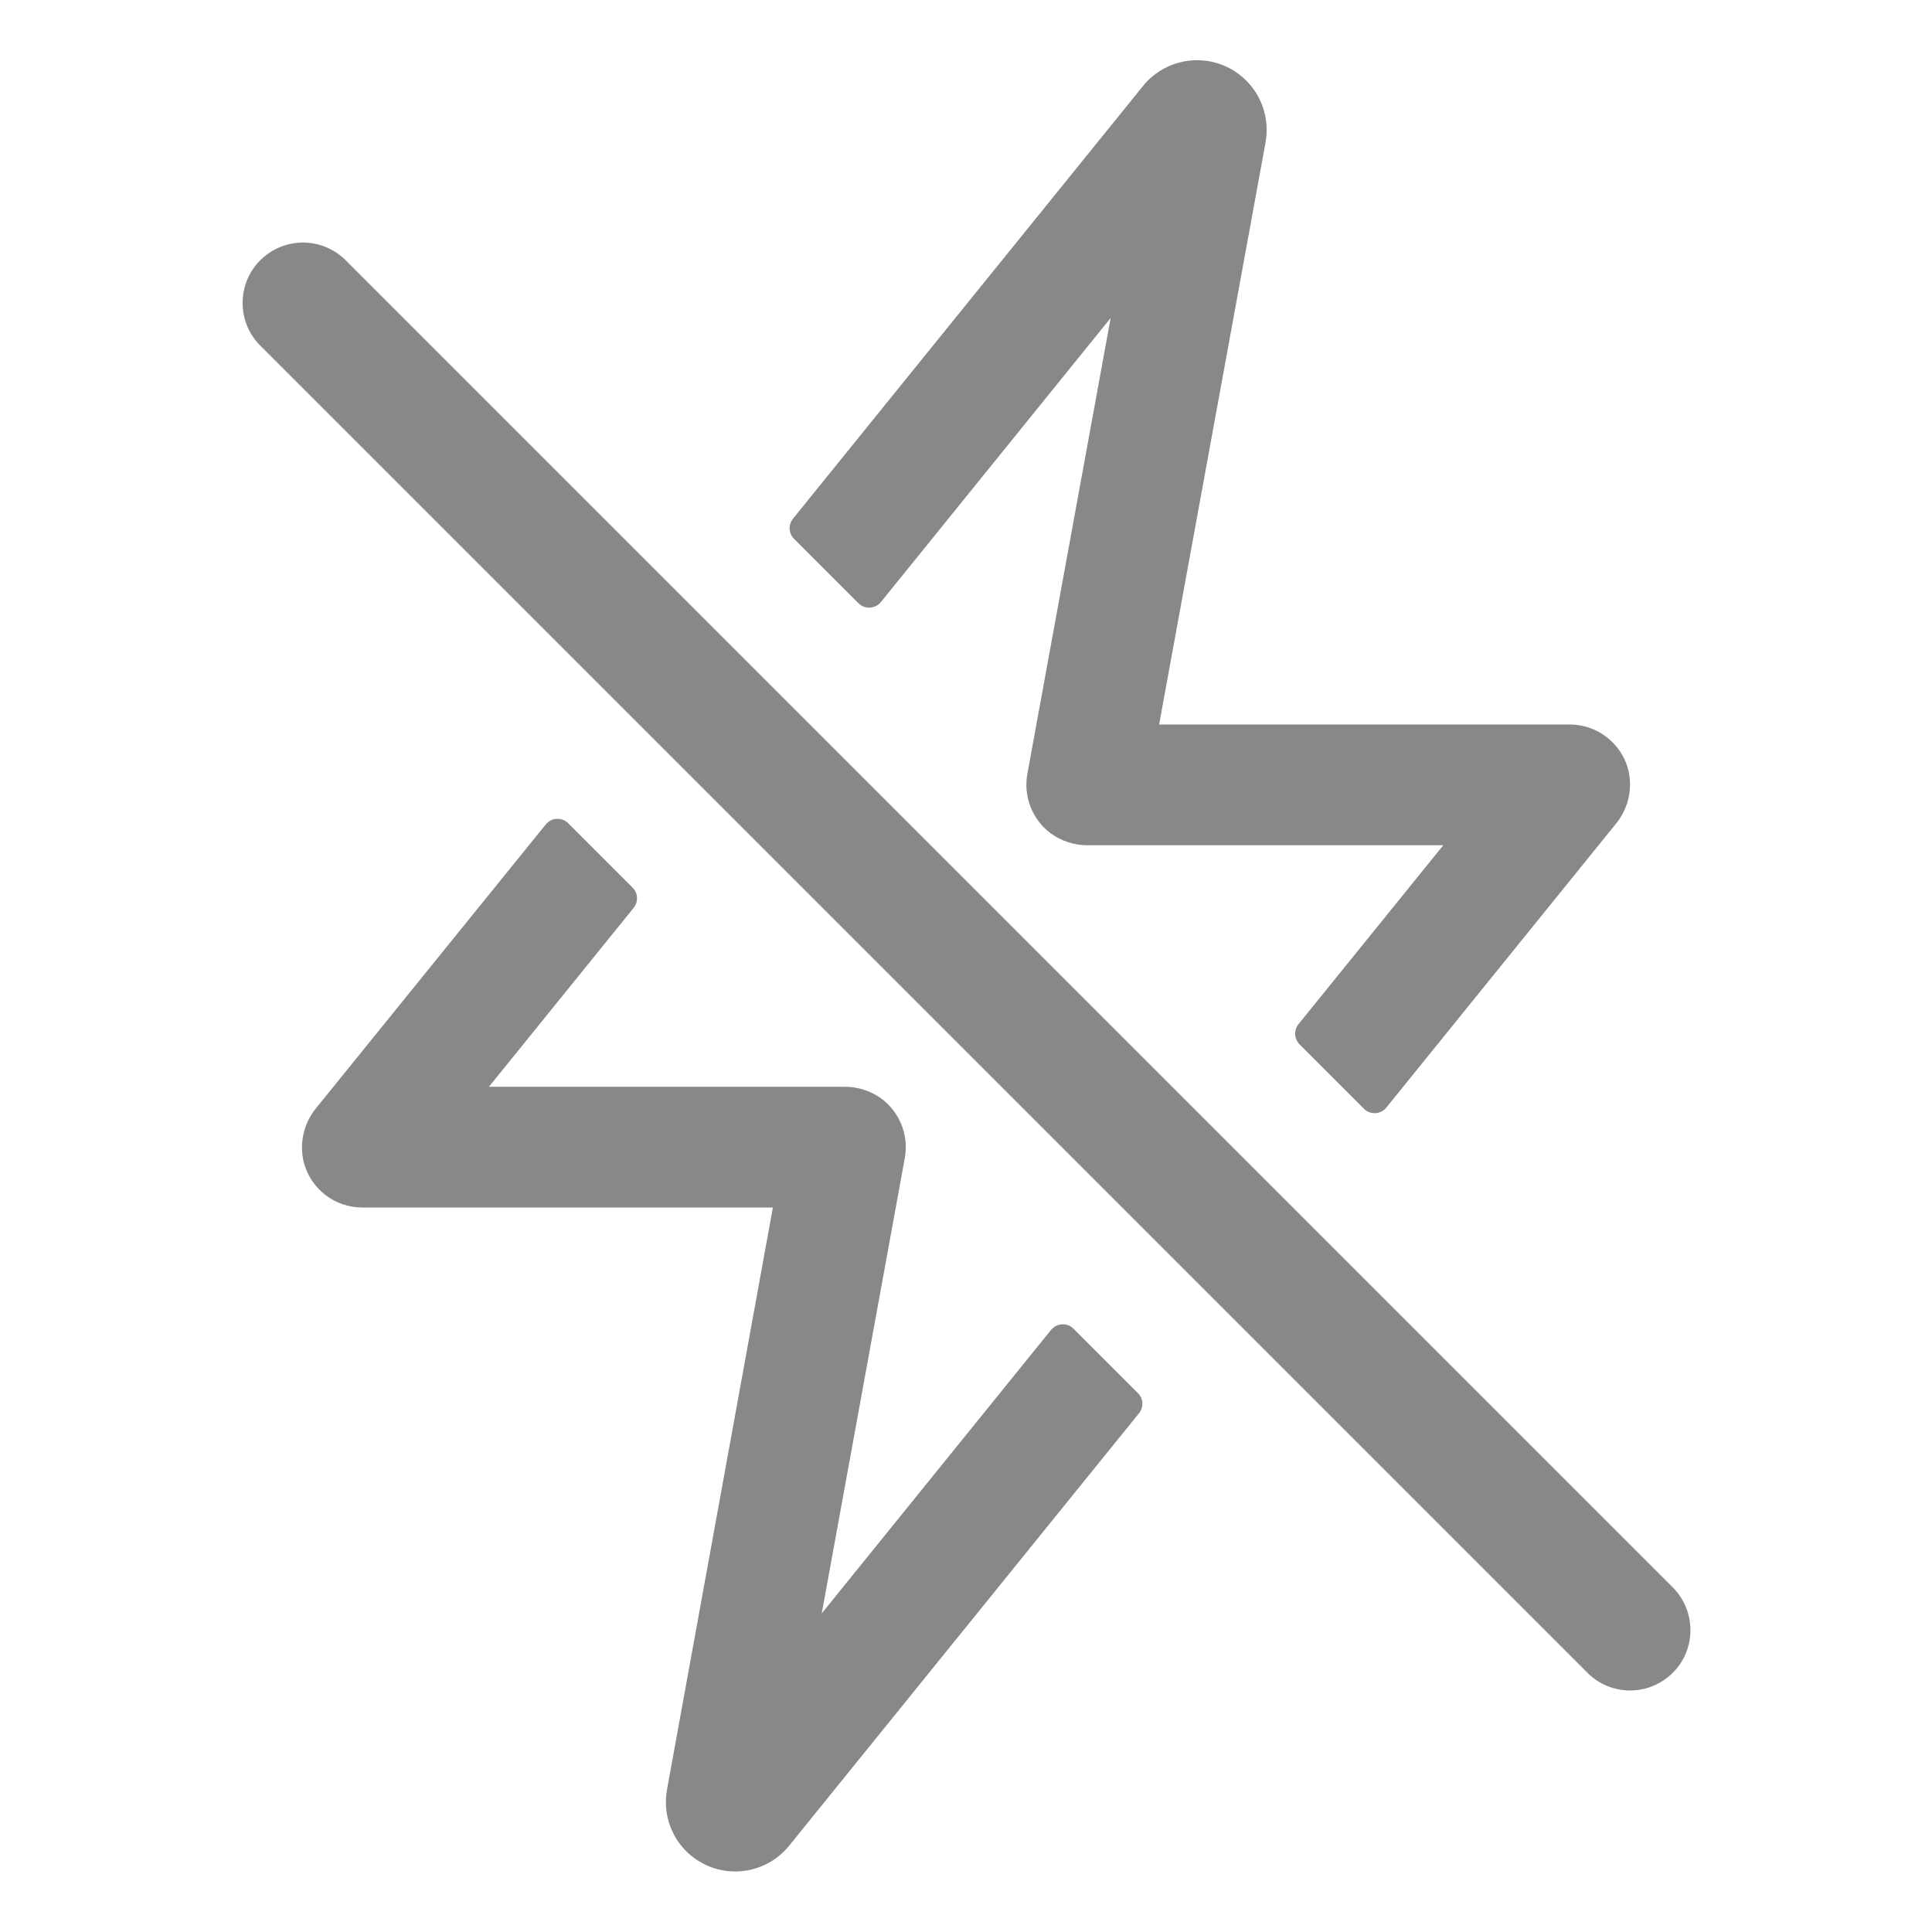 <svg width="24" height="24" viewBox="0 0 24 24" fill="none" xmlns="http://www.w3.org/2000/svg">
<path d="M20.25 21C20.151 21 20.054 20.98 19.963 20.943C19.872 20.905 19.789 20.85 19.72 20.78L3.22 4.28C3.085 4.138 3.011 3.949 3.014 3.754C3.016 3.558 3.095 3.371 3.233 3.233C3.372 3.095 3.558 3.016 3.754 3.013C3.95 3.011 4.138 3.085 4.28 3.219L20.78 19.719C20.885 19.824 20.956 19.958 20.985 20.103C21.014 20.249 20.999 20.4 20.943 20.537C20.886 20.674 20.79 20.791 20.666 20.873C20.543 20.956 20.398 21 20.25 21Z" fill="#888888"/>
<path d="M13.797 3.95L12.762 9.615C12.737 9.752 12.751 9.894 12.802 10.024C12.853 10.154 12.939 10.268 13.051 10.351C13.186 10.45 13.35 10.502 13.517 10.5H17.929L16.13 12.723C16.101 12.758 16.086 12.804 16.089 12.85C16.091 12.896 16.111 12.94 16.143 12.973L16.943 13.773C16.962 13.792 16.984 13.806 17.009 13.816C17.033 13.825 17.06 13.829 17.086 13.828C17.112 13.826 17.138 13.819 17.161 13.808C17.185 13.796 17.205 13.779 17.222 13.758L20.072 10.235C20.148 10.143 20.202 10.034 20.229 9.917C20.256 9.8 20.255 9.679 20.227 9.562C20.185 9.401 20.091 9.259 19.959 9.157C19.828 9.055 19.666 9 19.5 9H14.399L15.722 1.764C15.724 1.75 15.726 1.736 15.728 1.722C15.752 1.534 15.713 1.344 15.619 1.18C15.524 1.016 15.379 0.888 15.204 0.815C15.03 0.742 14.836 0.728 14.653 0.776C14.47 0.823 14.307 0.929 14.191 1.078L9.851 6.443C9.822 6.479 9.807 6.525 9.809 6.571C9.812 6.617 9.831 6.661 9.864 6.694L10.664 7.494C10.683 7.512 10.705 7.527 10.729 7.536C10.754 7.546 10.78 7.55 10.806 7.548C10.833 7.547 10.858 7.54 10.882 7.528C10.905 7.516 10.926 7.5 10.943 7.479L13.797 3.95Z" fill="#888888"/>
<path d="M10.208 20.042L11.24 14.384C11.265 14.246 11.251 14.105 11.2 13.975C11.148 13.845 11.062 13.731 10.95 13.648C10.815 13.55 10.651 13.498 10.485 13.5H6.074L7.872 11.277C7.901 11.241 7.916 11.195 7.913 11.149C7.911 11.103 7.891 11.059 7.859 11.027L7.058 10.226C7.04 10.208 7.018 10.194 6.993 10.184C6.969 10.175 6.942 10.171 6.916 10.172C6.89 10.173 6.864 10.18 6.841 10.192C6.818 10.204 6.797 10.221 6.78 10.241L3.928 13.764C3.852 13.857 3.798 13.965 3.771 14.082C3.744 14.199 3.745 14.321 3.773 14.437C3.815 14.598 3.909 14.741 4.04 14.843C4.172 14.945 4.334 15 4.5 15H9.601L8.285 22.235V22.241C8.252 22.429 8.283 22.623 8.373 22.792C8.463 22.961 8.607 23.095 8.782 23.173C8.956 23.251 9.152 23.269 9.338 23.223C9.524 23.178 9.689 23.072 9.808 22.922L14.149 17.556C14.178 17.52 14.193 17.475 14.191 17.428C14.188 17.382 14.169 17.338 14.136 17.306L13.336 16.506C13.317 16.487 13.295 16.473 13.271 16.463C13.246 16.454 13.22 16.45 13.193 16.451C13.167 16.453 13.142 16.459 13.118 16.471C13.095 16.483 13.074 16.5 13.057 16.52L10.208 20.042Z" fill="#888888"/>
</svg>
